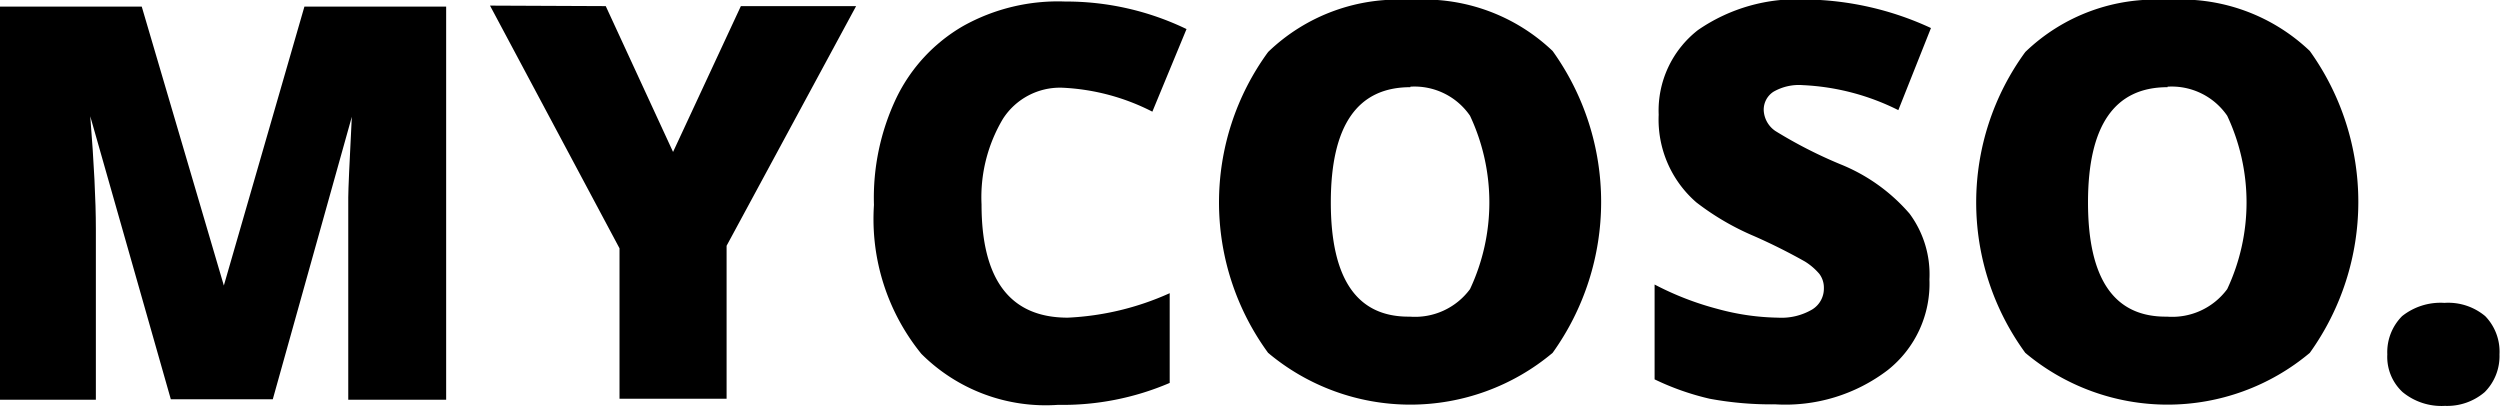 <svg id="Layer_1" data-name="Layer 1" xmlns="http://www.w3.org/2000/svg" viewBox="0 0 49.03 7.96"><title>logo</title><path d="M235.35,209.5h-2l-1.58-5.55h0q.11,1.38.11,2.21v3.35H230v-7.71h2.78l1.61,5.47h0l1.58-5.47h2.78v7.71h-1.92v-3.38q0-.37,0-.59t.07-1.58h0Z" transform="translate(-230 -201.67)"/><path d="M241.88,201.79l1.32,2.86,1.33-2.86h2.26l-2.54,4.7v3h-2.1v-2.95l-2.54-4.76Z" transform="translate(-230 -201.67)"/><path d="M252.6,203.86a4.29,4.29,0,0,0-1.77-.47,1.33,1.33,0,0,0-1.16.61,3,3,0,0,0-.42,1.68q0,2.22,1.69,2.22a5.46,5.46,0,0,0,2-.48v1.76a5.32,5.32,0,0,1-2.19.43,3.45,3.45,0,0,1-2.68-1,4.19,4.19,0,0,1-.93-2.92,4.55,4.55,0,0,1,.44-2.1,3.27,3.27,0,0,1,1.31-1.41,3.81,3.81,0,0,1,2-.48,5.43,5.43,0,0,1,2.38.54Z" transform="translate(-230 -201.67)"/><path d="M257.66,201.67a3.66,3.66,0,0,1,2.79,1,5.08,5.08,0,0,1,0,5.92,4.34,4.34,0,0,1-5.58,0,5,5,0,0,1,0-5.9A3.67,3.67,0,0,1,257.66,201.67Zm0,1.71q-1.56,0-1.56,2.26t1.55,2.24a1.34,1.34,0,0,0,1.18-.54,4,4,0,0,0,0-3.4A1.32,1.32,0,0,0,257.66,203.37Z" transform="translate(-230 -201.67)"/><path d="M267.45,205.86a2,2,0,0,1,.39,1.29,2.16,2.16,0,0,1-.82,1.78,3.31,3.31,0,0,1-2.2.67,6.62,6.62,0,0,1-1.29-.11,5.13,5.13,0,0,1-1.08-.38v-1.86a5.85,5.85,0,0,0,1.24.48,4.72,4.72,0,0,0,1.18.17,1.19,1.19,0,0,0,.67-.16.48.48,0,0,0,.23-.42.45.45,0,0,0-.09-.28,1.21,1.21,0,0,0-.28-.24,11.21,11.21,0,0,0-1-.5,5.12,5.12,0,0,1-1.13-.66,2.15,2.15,0,0,1-.74-1.72,2,2,0,0,1,.77-1.66,3.42,3.42,0,0,1,2.13-.6,6,6,0,0,1,2.44.56l-.64,1.61a4.64,4.64,0,0,0-1.87-.49,1,1,0,0,0-.58.13.42.42,0,0,0-.19.36.52.52,0,0,0,.23.41,8.93,8.93,0,0,0,1.27.65A3.53,3.53,0,0,1,267.45,205.86Z" transform="translate(-230 -201.67)"/><path d="M272.51,201.67a3.66,3.66,0,0,1,2.79,1,5.08,5.08,0,0,1,0,5.92,4.34,4.34,0,0,1-5.58,0,5,5,0,0,1,0-5.9A3.67,3.67,0,0,1,272.51,201.67Zm0,1.71q-1.56,0-1.56,2.26t1.55,2.24a1.34,1.34,0,0,0,1.18-.54,4,4,0,0,0,0-3.4A1.32,1.32,0,0,0,272.51,203.37Z" transform="translate(-230 -201.67)"/><path d="M277.95,209.63a1.2,1.2,0,0,1-.83-.27.94.94,0,0,1-.3-.74,1,1,0,0,1,.29-.75,1.21,1.21,0,0,1,.83-.26,1.13,1.13,0,0,1,.8.26,1,1,0,0,1,.28.75,1,1,0,0,1-.29.74A1.13,1.13,0,0,1,277.95,209.63Z" transform="translate(-230 -201.67)"/></svg>